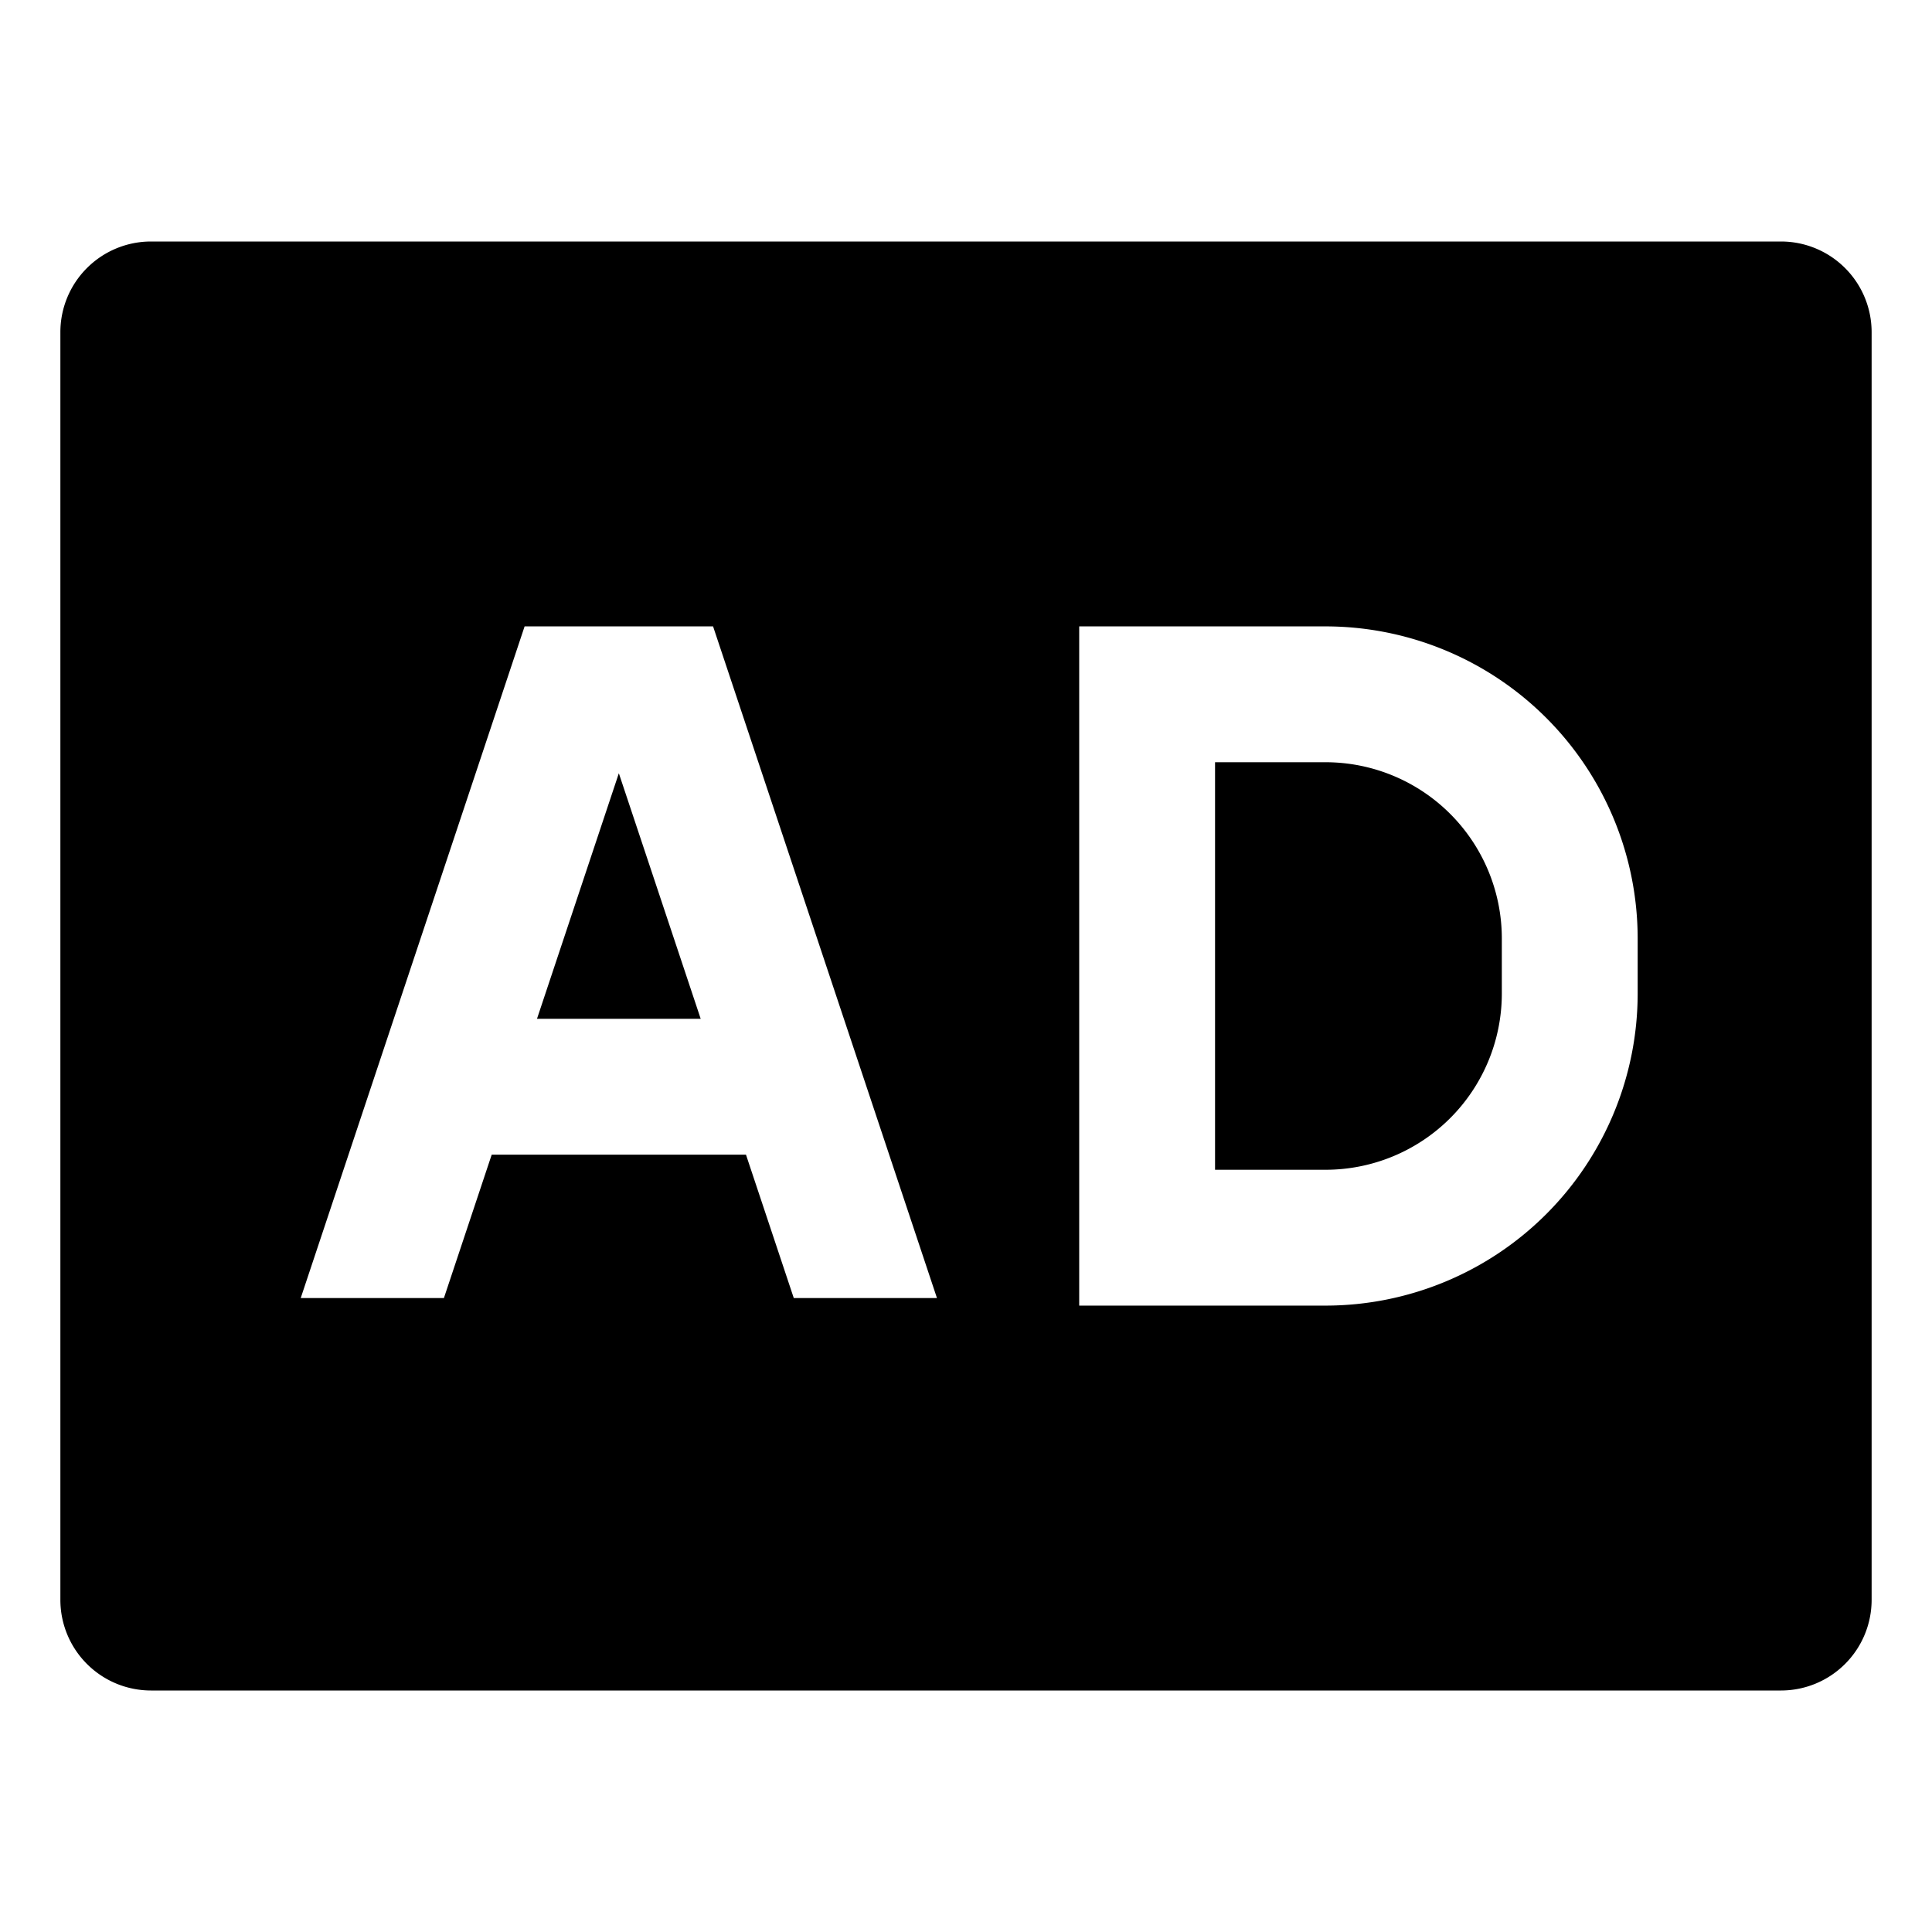 <svg xmlns="http://www.w3.org/2000/svg" viewBox="0 0 512 512">
  <defs>
    <style>
      .a {
        fill: currentColor;
      }
    </style>
  </defs>
  <title>audio-description</title>
  <g>
    <path class="a" d="M351.334,202H322V310h29.334A46.72,46.72,0,0,0,398,263.334v-14.667A46.72,46.72,0,0,0,351.334,202Z"/>
    <polygon class="a" points="142.307 270 185.693 270 164 204.921 142.307 270"/>
    <path class="a" d="M472,64H40A24.027,24.027,0,0,0,16,88V424a24.027,24.027,0,0,0,24,24H472a24.027,24.027,0,0,0,24-24V88A24.027,24.027,0,0,0,472,64ZM210.36,344l-12.667-38H130.307L117.64,344H79.693l59.333-178h49.947l59.333,178ZM434,263.334A82.76,82.76,0,0,1,351.334,346H286V166h65.334A82.76,82.76,0,0,1,434,248.667Z"/>
  </g>
</svg>
